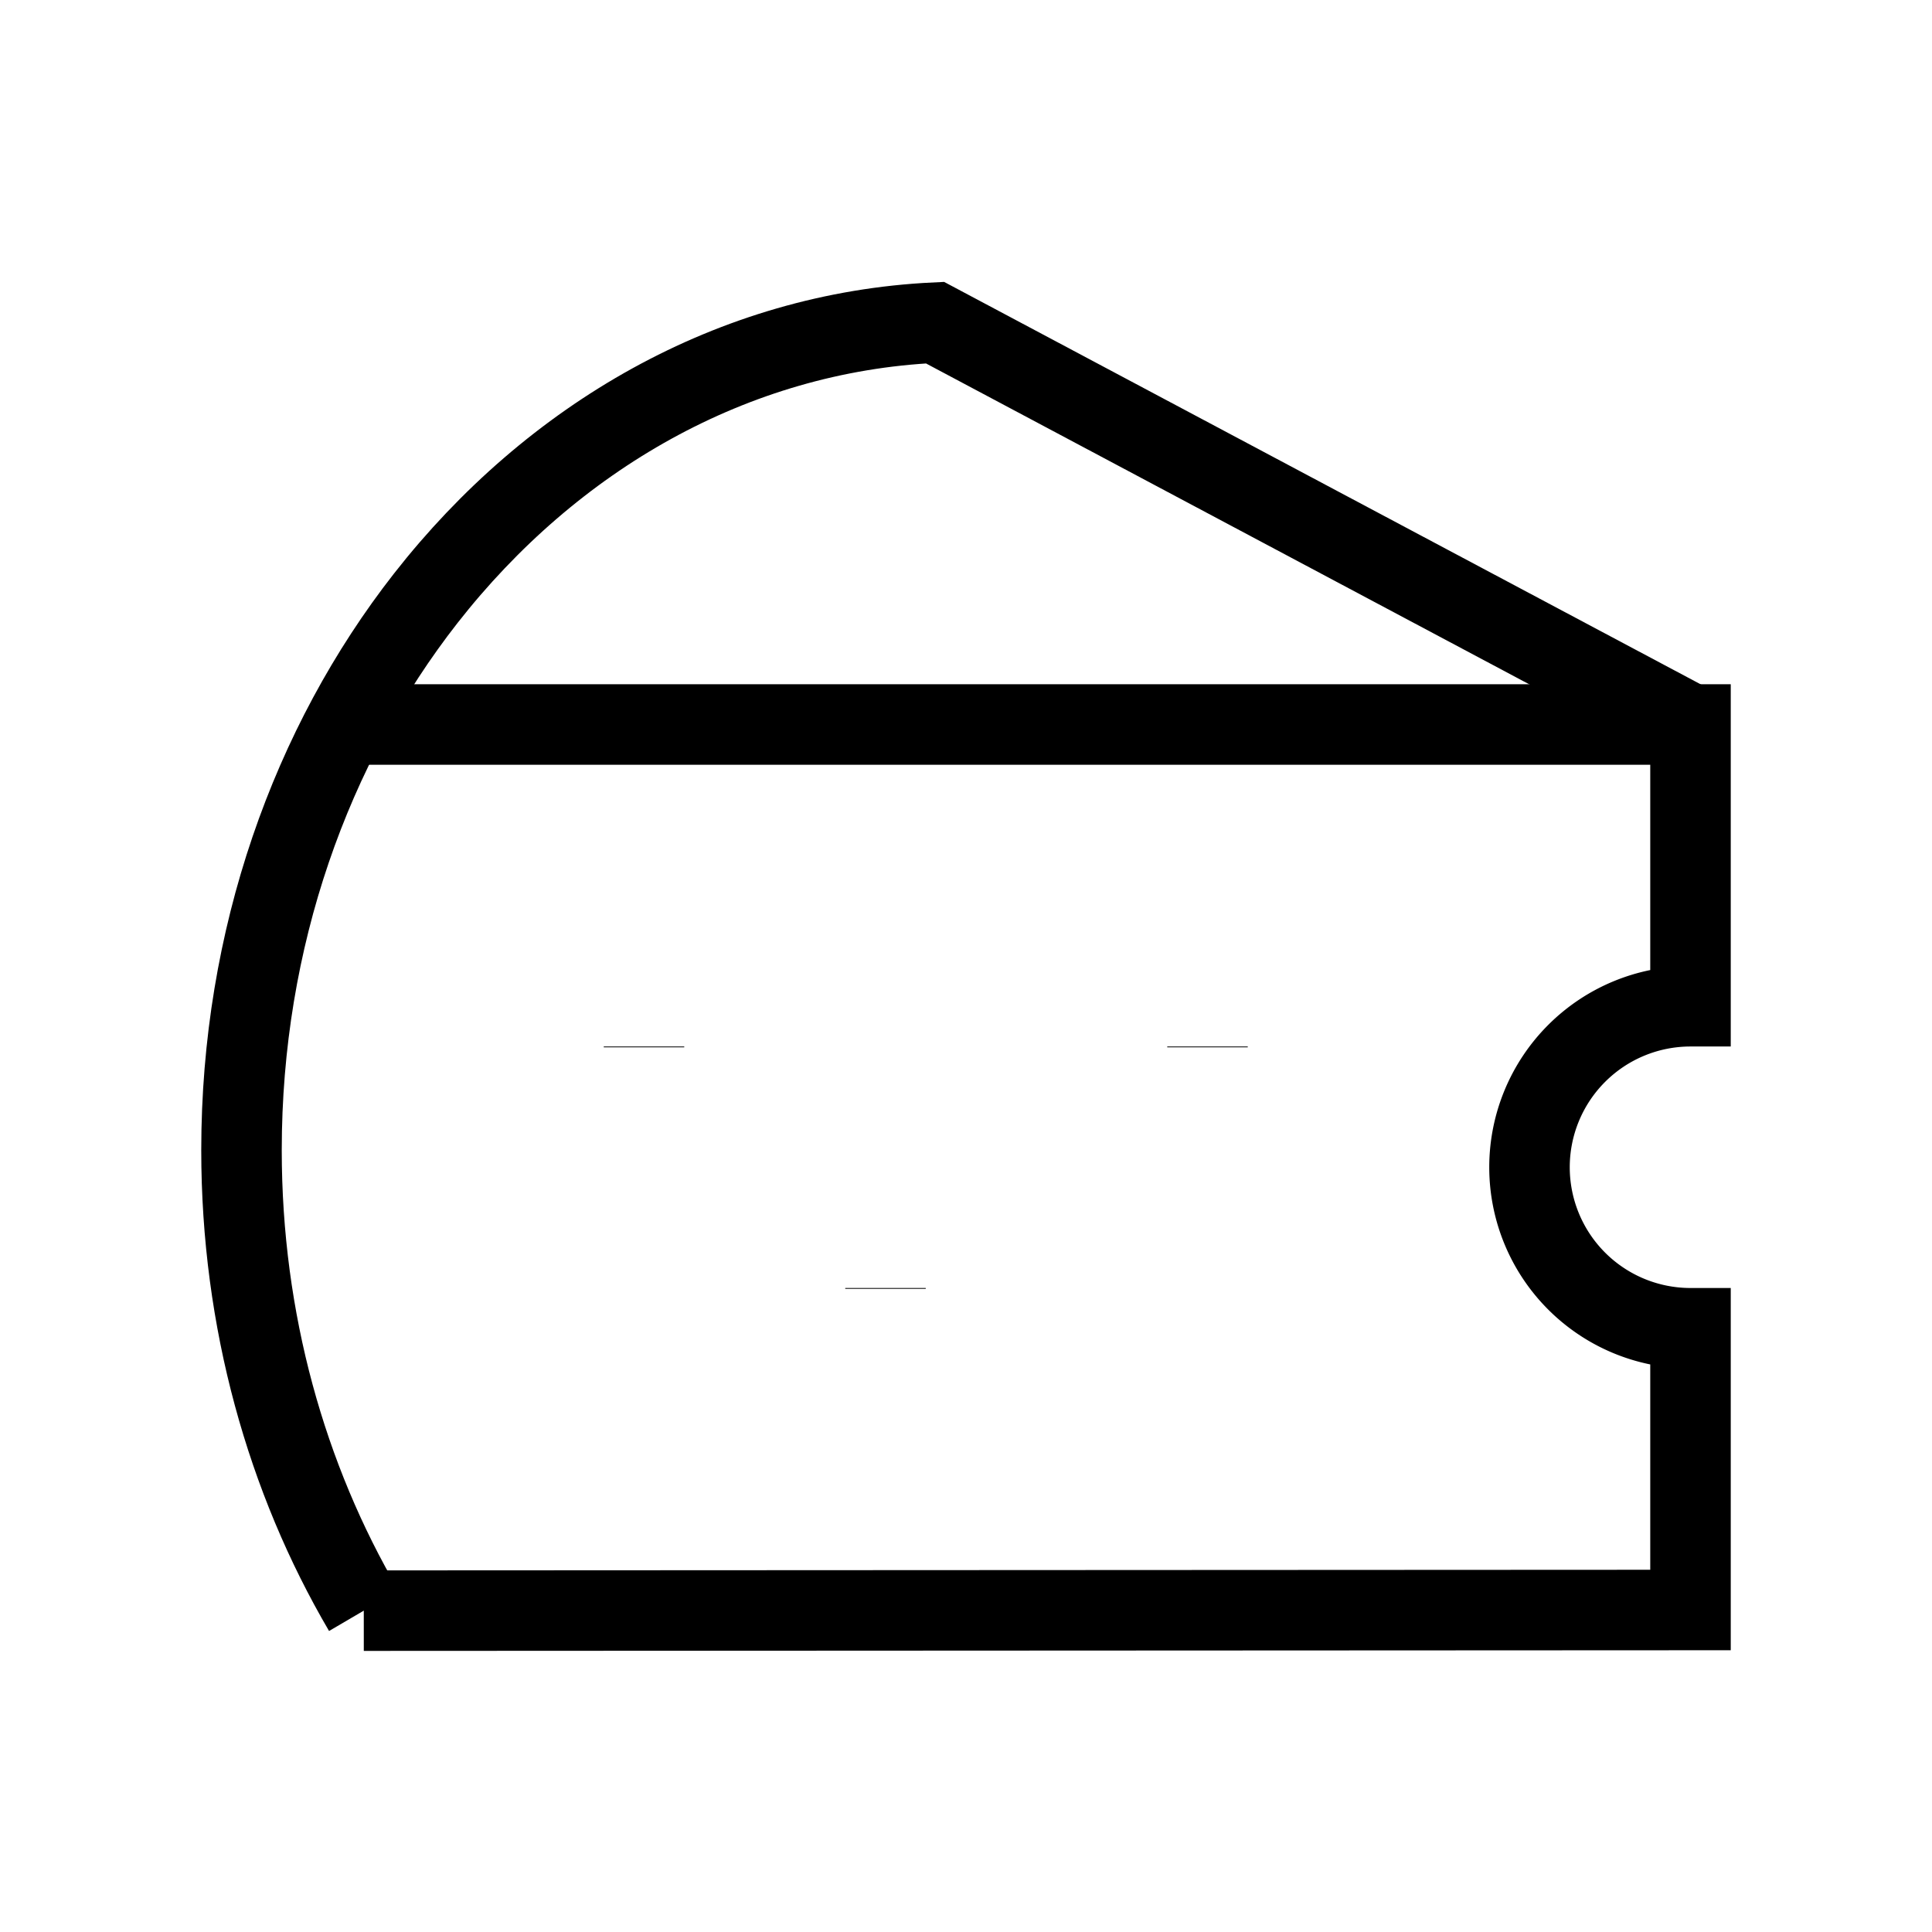 <svg xmlns="http://www.w3.org/2000/svg" viewBox="0 0 24 24" strokeWidth="2" stroke="currentColor" fill="none" strokeLinecap="round" strokeLinejoin="round">
<path stroke="none" d="M0 0h24v24H0z" fill="none"/>
<path d="M4.519 20.008l16.481 -.008v-3.5a2 2 0 1 1 0 -4v-3.5h-16.722"/>
<path d="M21 9l-9.385 -4.992c-2.512 .12 -4.758 1.42 -6.327 3.425c-1.423 1.82 -2.288 4.221 -2.288 6.854c0 2.117 .56 4.085 1.519 5.721"/>
<path d="M15 13v.01"/>
<path d="M8 13v.01"/>
<path d="M11 16v.01"/>
</svg>